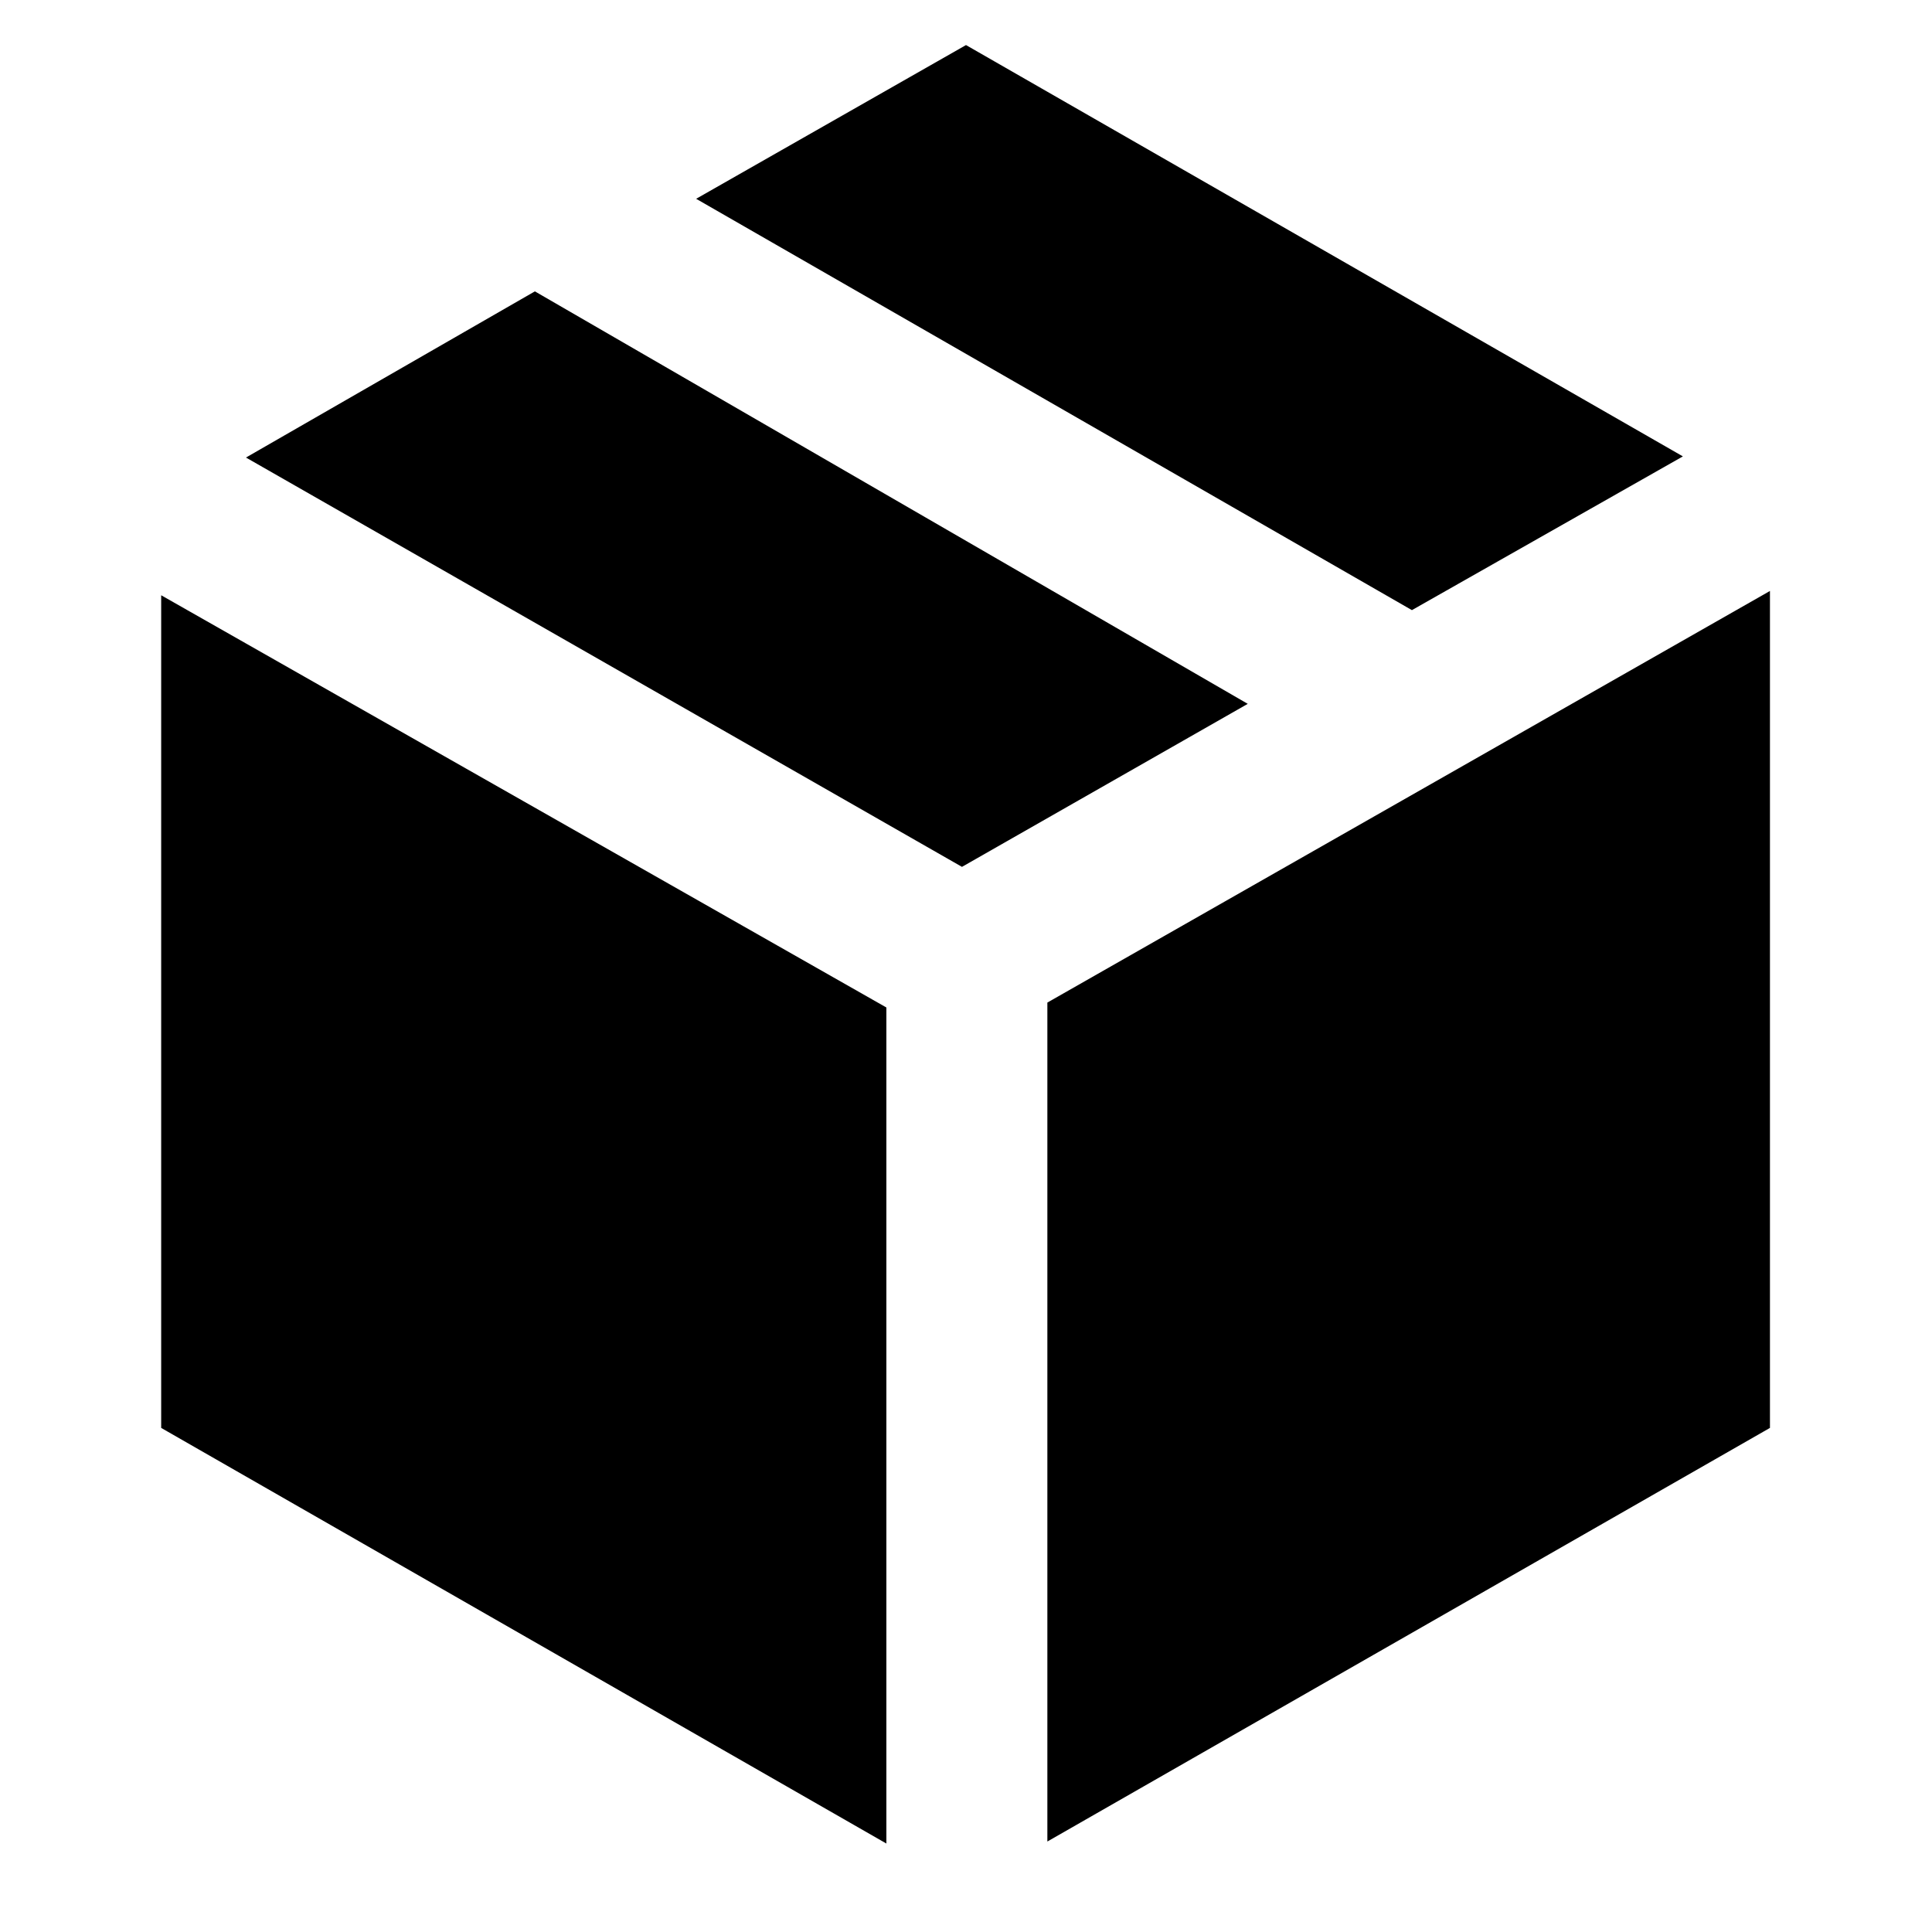 <svg xmlns="http://www.w3.org/2000/svg" height="24" viewBox="0 -960 960 960" width="24"><path d="M440.43-43.96v-415.43L80.09-664.22v413.74L440.43-43.96Zm80-1 359.05-205.52v-415.87L520.43-461.83v416.87Zm181.14-611.87 134.65-76.39L480-937.61l-134.09 76.39 355.66 204.39ZM478-529.26l142-81-354.22-204.96-143.56 82.57L478-529.26Z"/></svg>